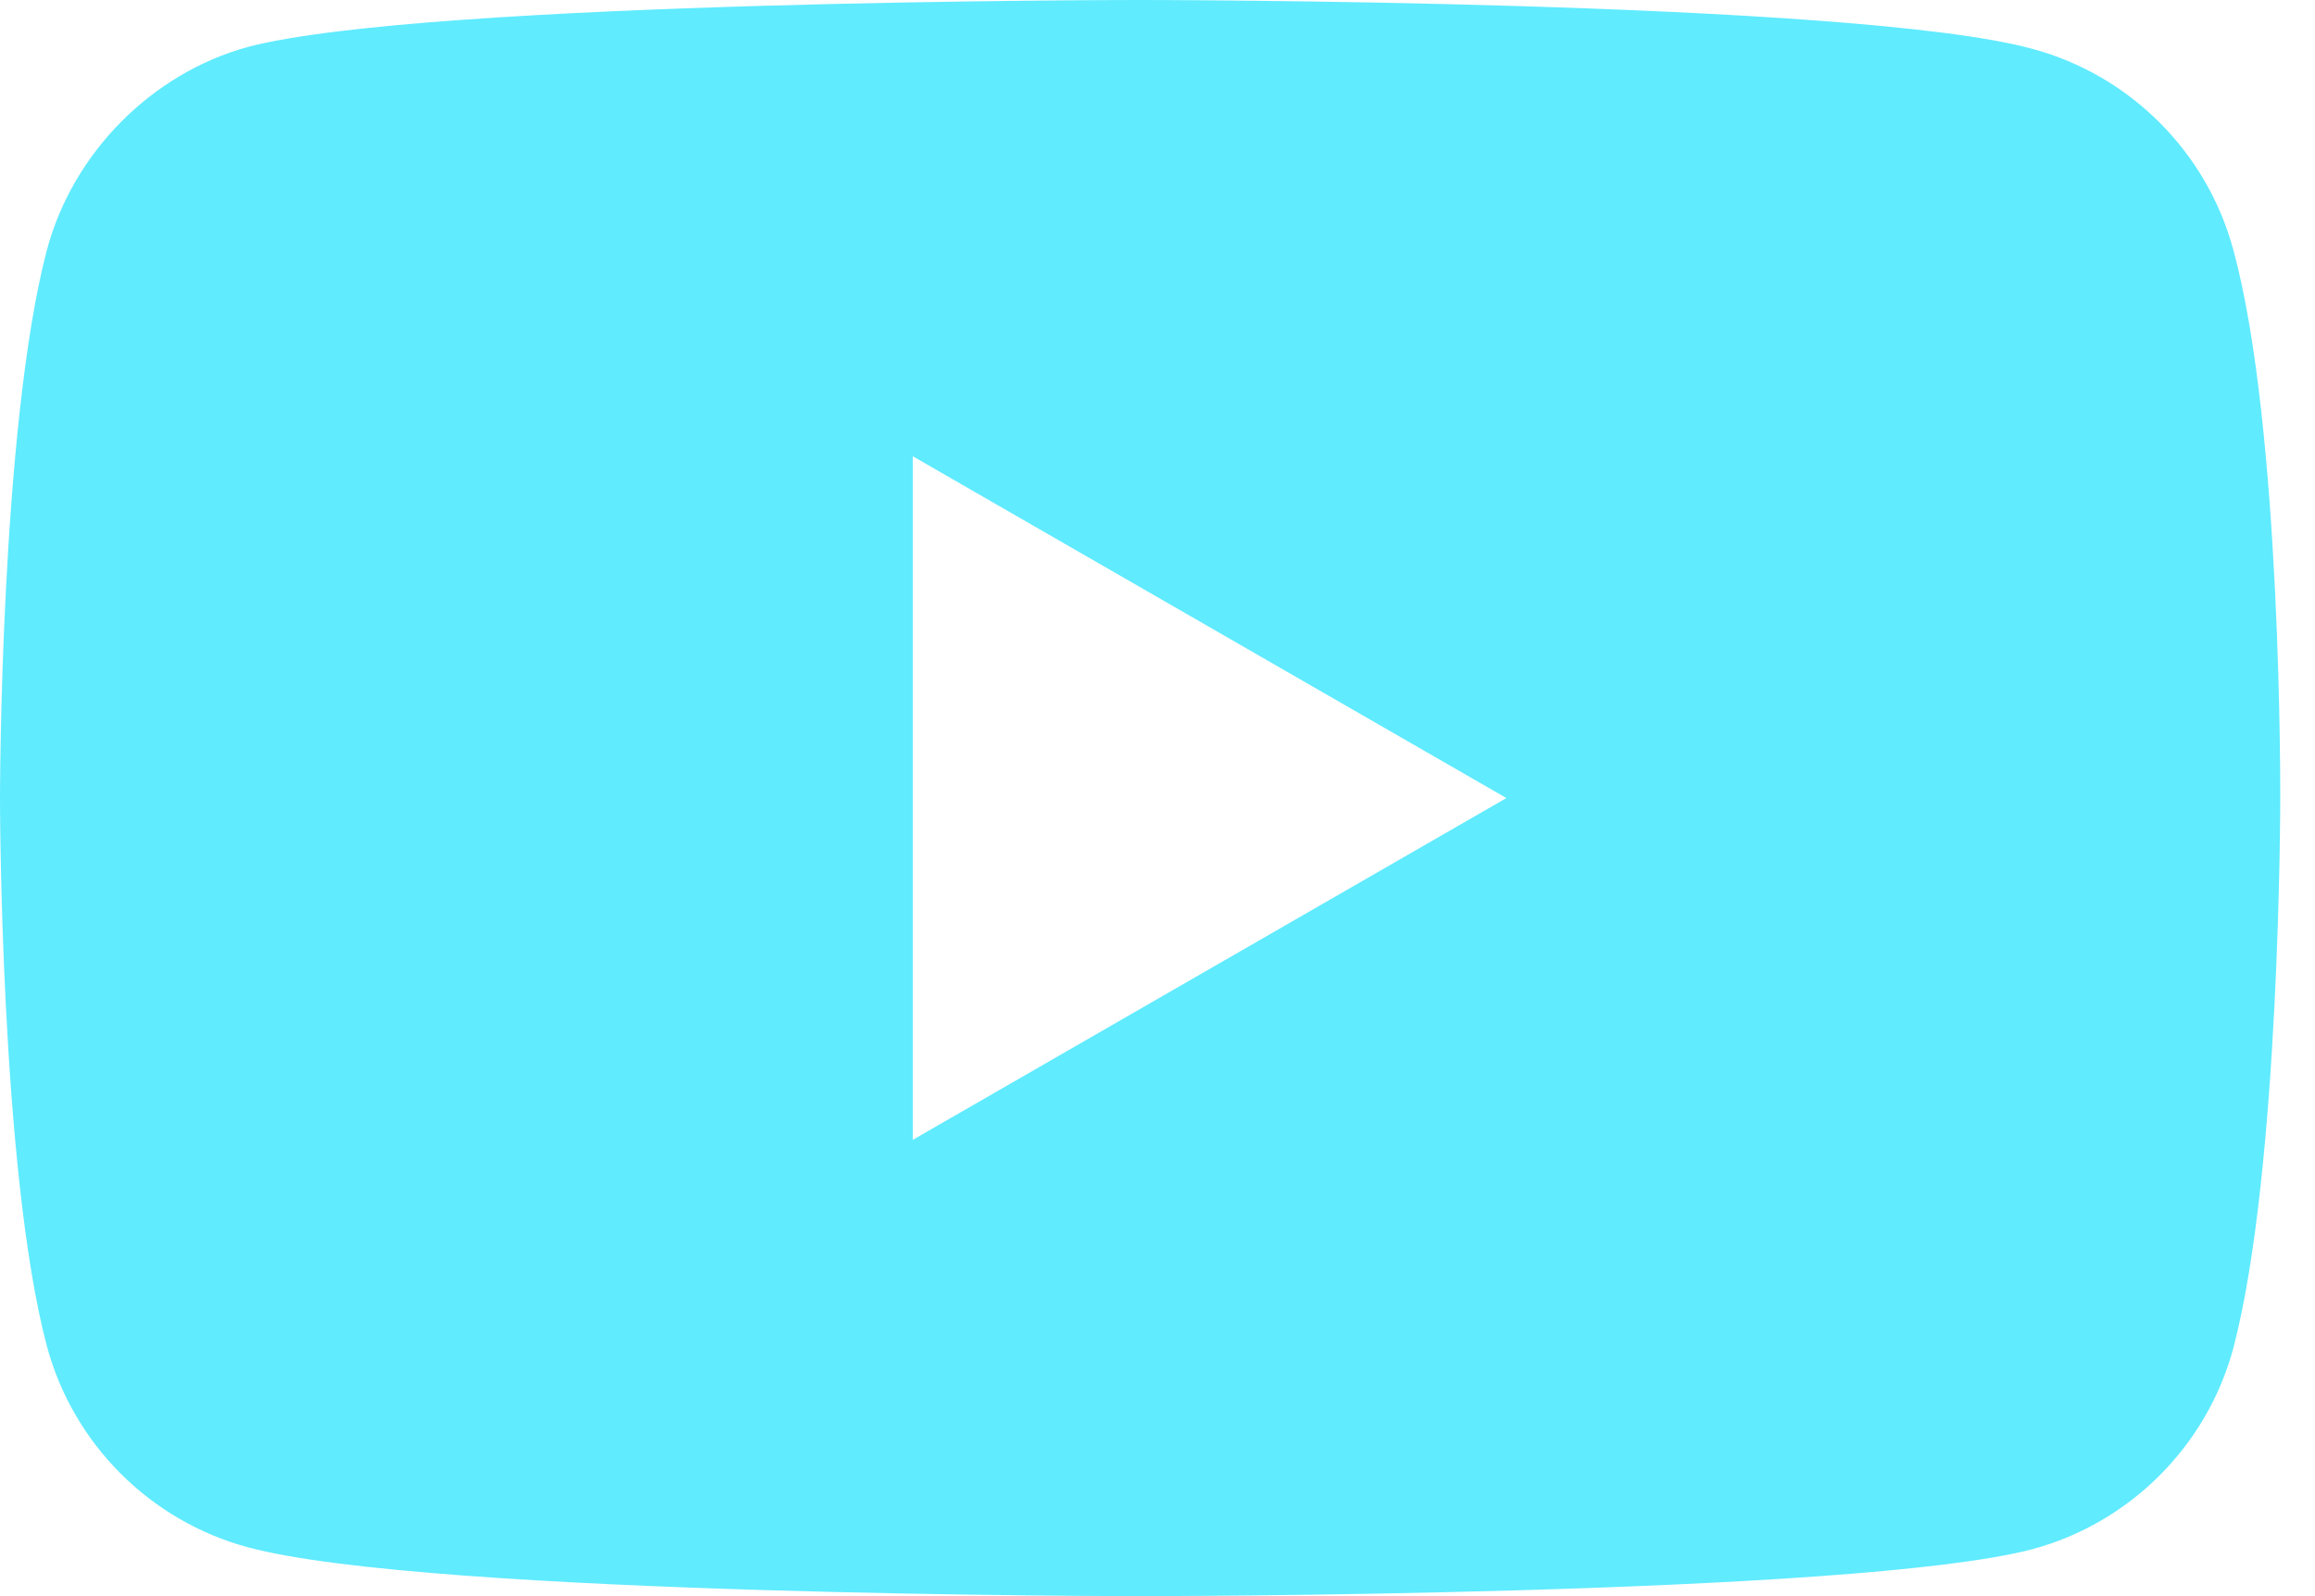 <svg width="58" height="40" viewBox="0 0 58 40" fill="none" xmlns="http://www.w3.org/2000/svg">
<path fill-rule="evenodd" clip-rule="evenodd" d="M50.918 1.224C53.365 1.882 55.294 3.812 55.953 6.259C57.176 10.729 57.129 20.047 57.129 20.047C57.129 20.047 57.129 29.318 55.953 33.788C55.294 36.235 53.365 38.165 50.918 38.824C46.447 40 28.565 40 28.565 40C28.565 40 10.729 40 6.212 38.776C3.765 38.118 1.835 36.188 1.176 33.741C0 29.318 0 20 0 20C0 20 0 10.729 1.176 6.259C1.835 3.812 3.812 1.835 6.212 1.176C10.682 0 28.565 0 28.565 0C28.565 0 46.447 0 50.918 1.224ZM37.741 20L22.87 28.565V11.435L37.741 20Z" fill="#60EBFF"/>
</svg>
